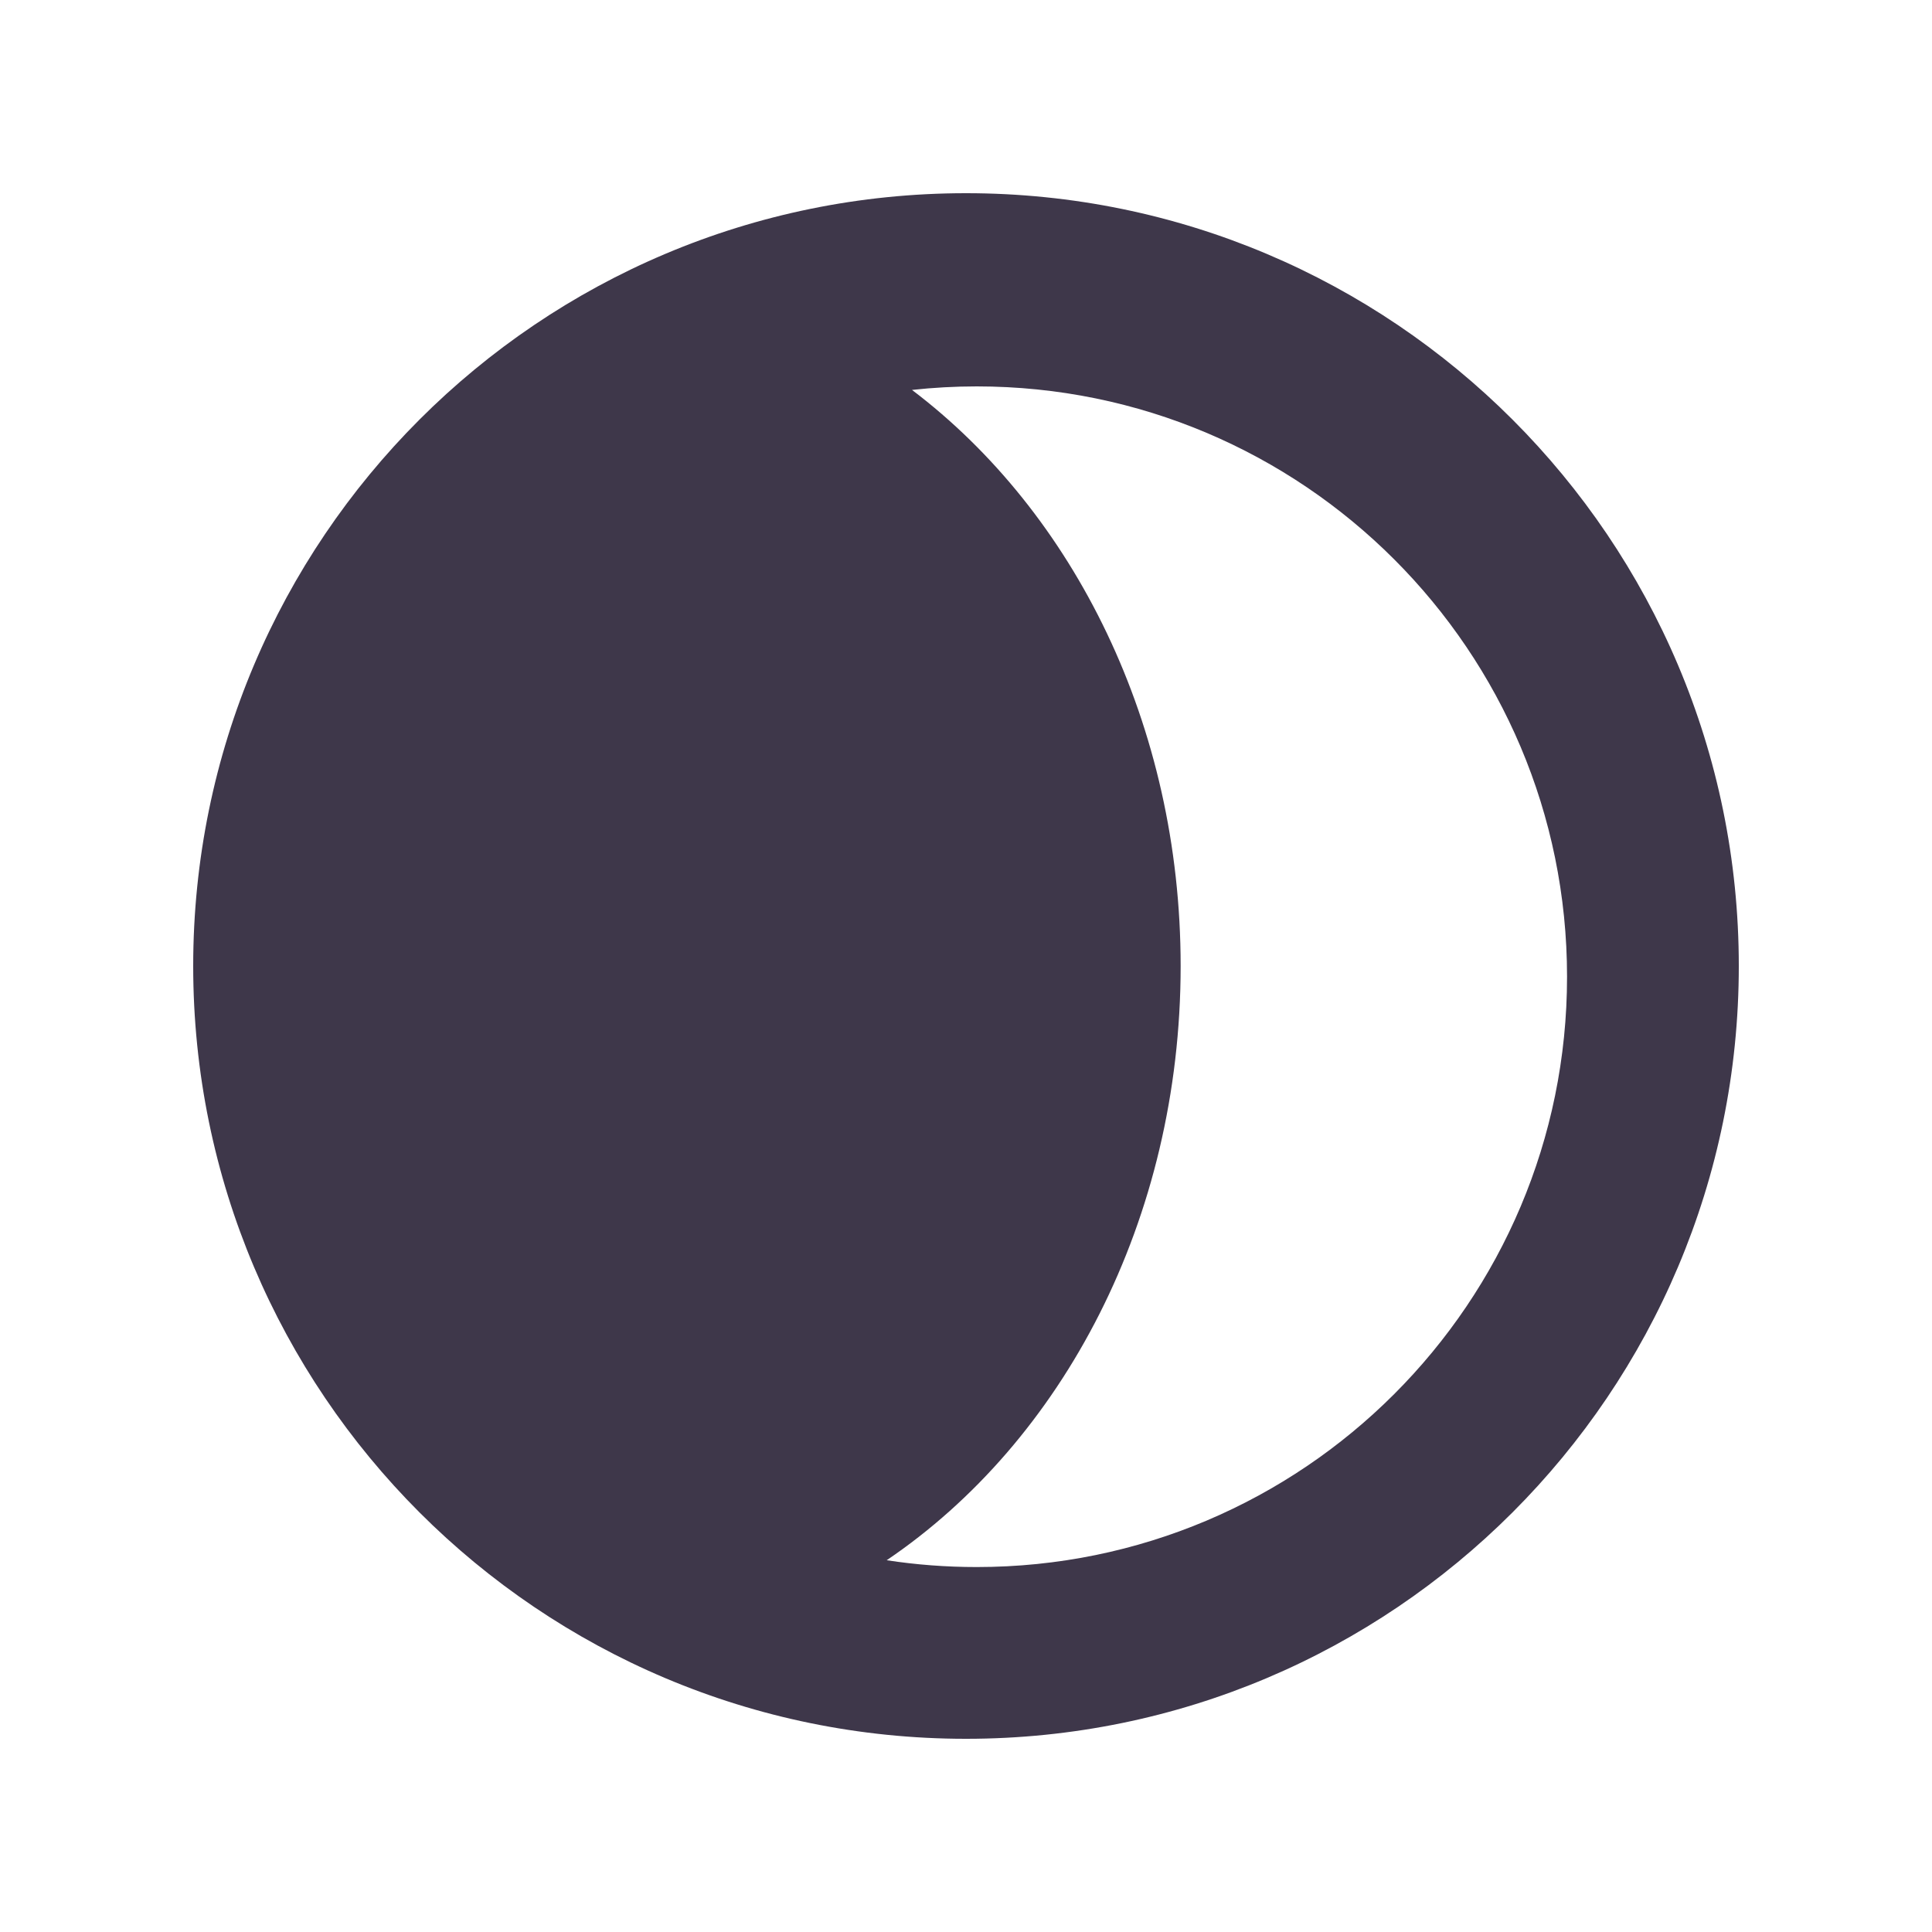 <svg width="40" height="40" viewBox="0 0 40 40" fill="none" xmlns="http://www.w3.org/2000/svg">
<path fill-rule="evenodd" clip-rule="evenodd" d="M18.358 32.303C18.966 32.396 19.588 32.444 20.222 32.444C26.972 32.444 32.444 26.972 32.444 20.222C32.444 13.472 26.972 8 20.222 8C19.769 8 19.322 8.025 18.882 8.073C22.23 10.609 24.444 15.004 24.444 20C24.444 25.253 21.997 29.84 18.358 32.303ZM20 36C28.837 36 36 28.837 36 20C36 11.163 28.837 4 20 4C11.163 4 4 11.163 4 20C4 28.837 11.163 36 20 36Z" fill="#3E374A"/>
</svg>

